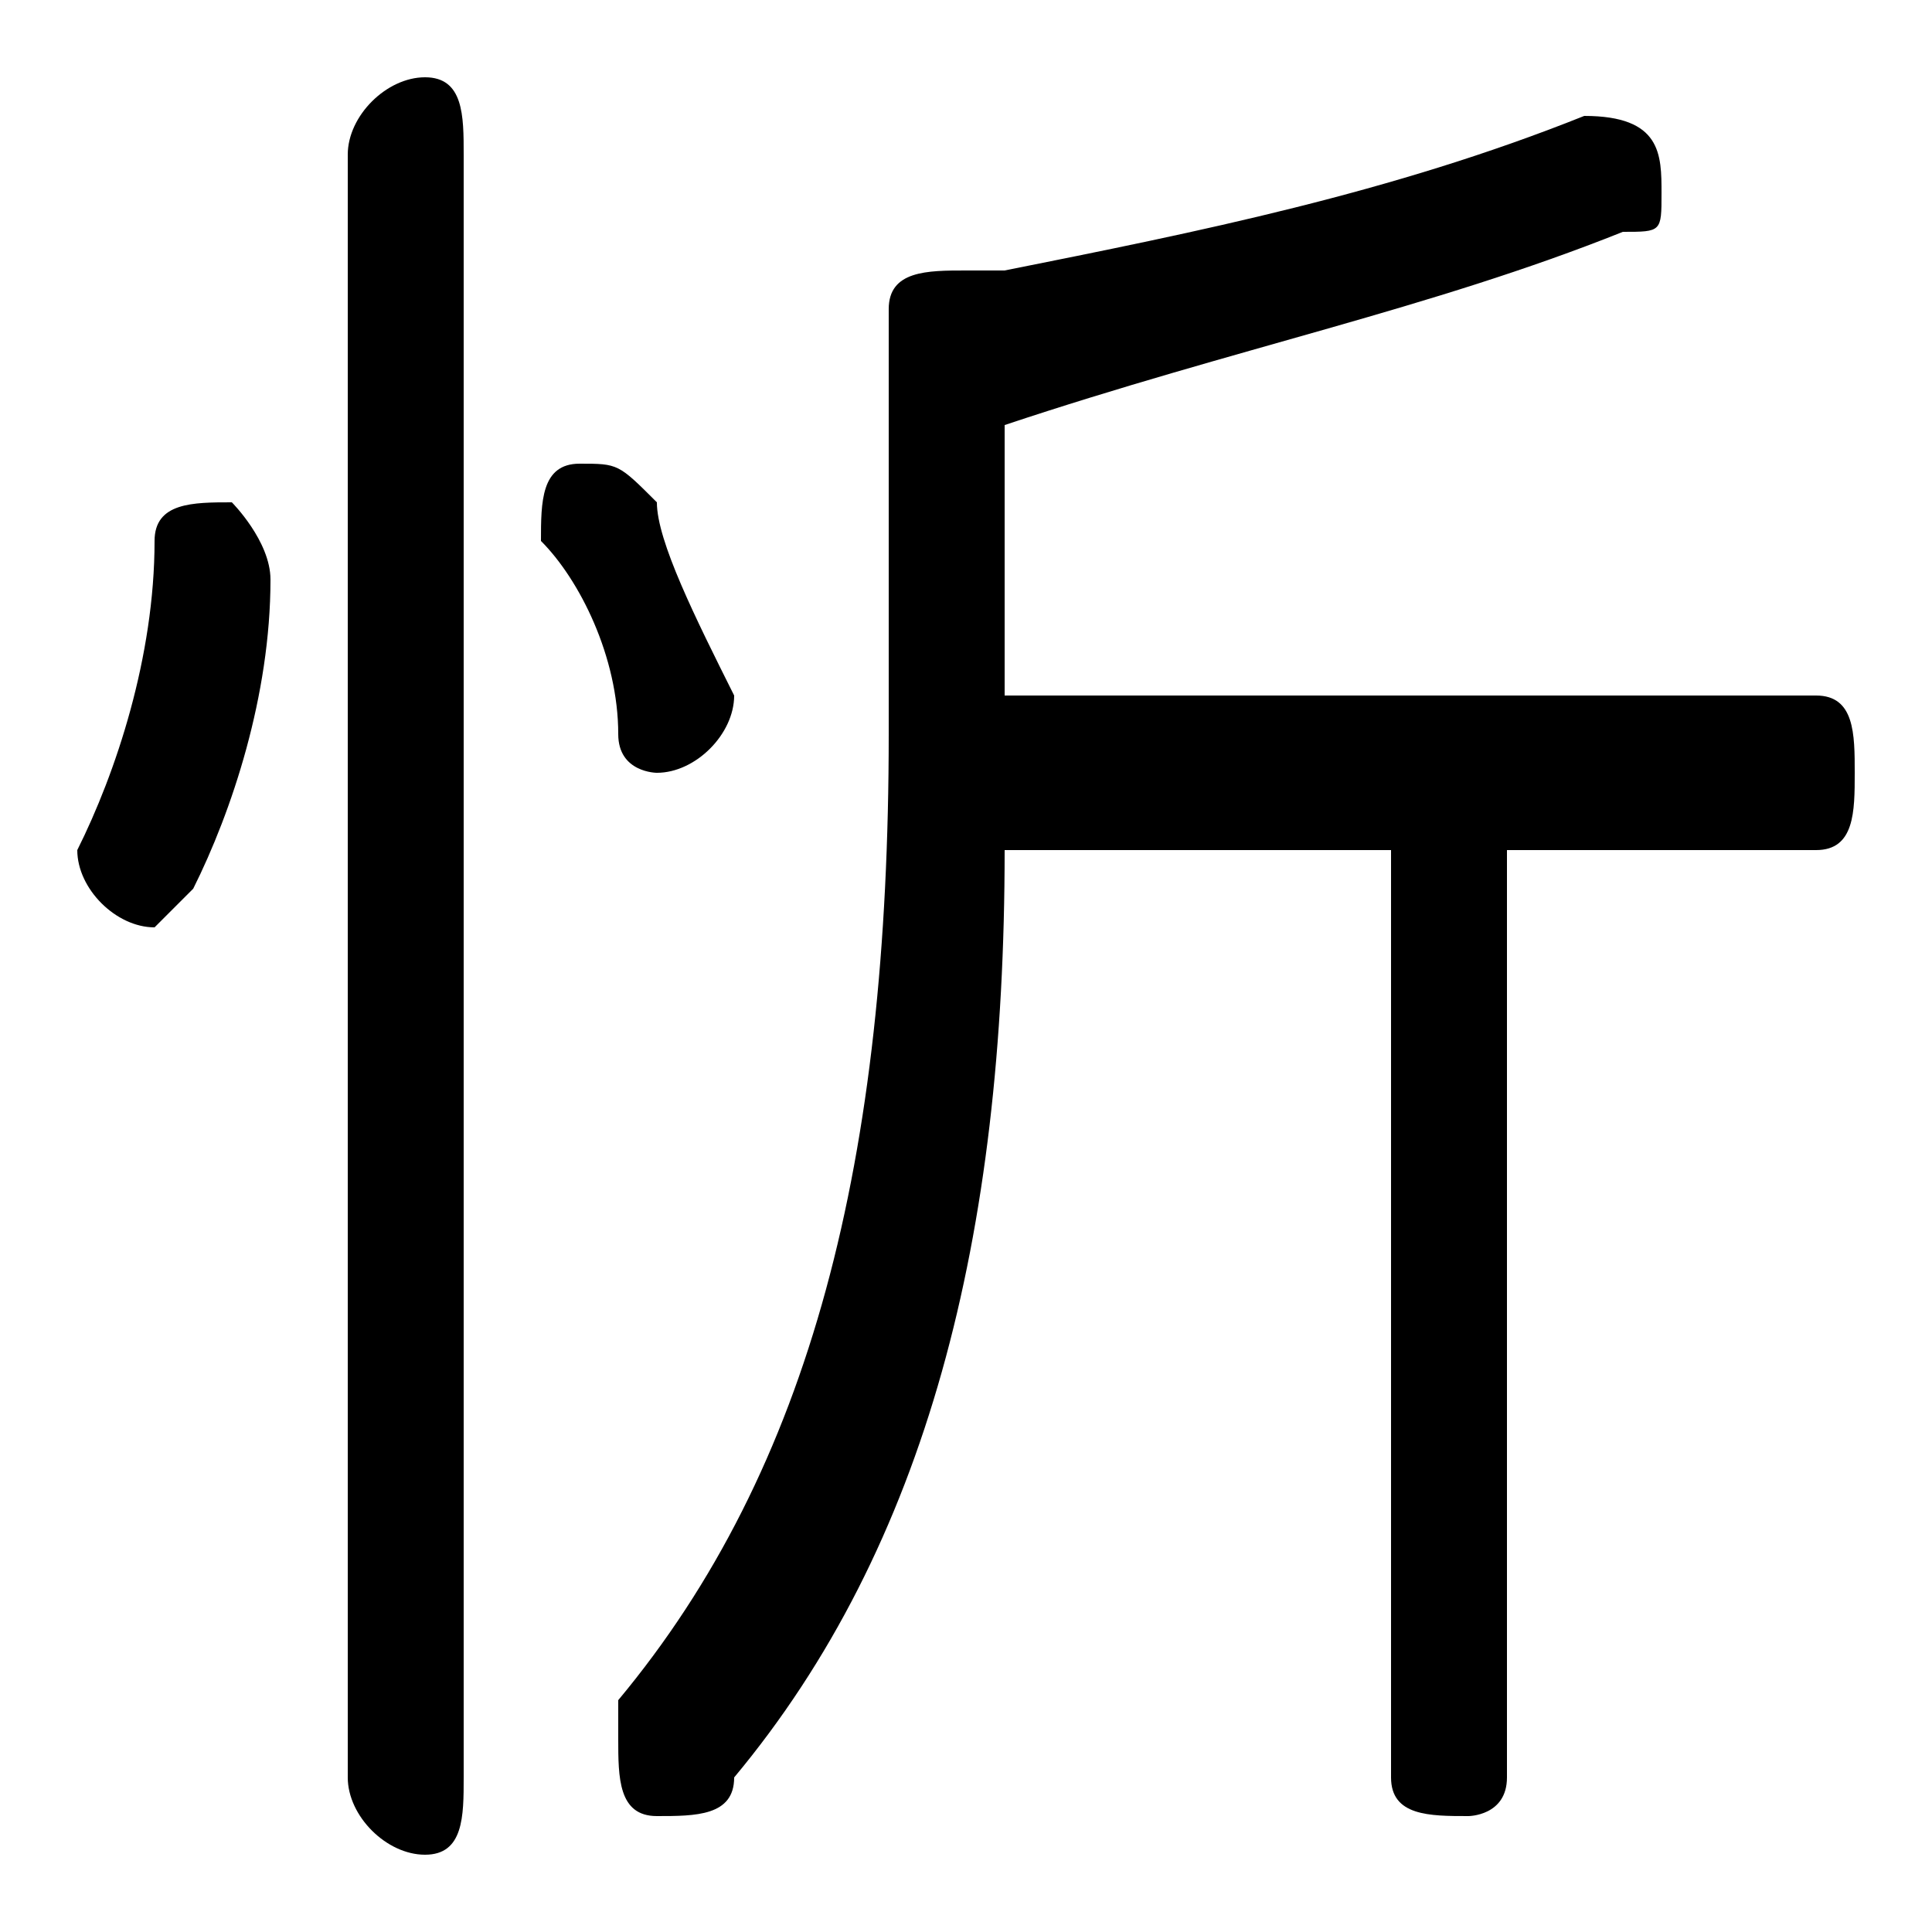 <svg xmlns="http://www.w3.org/2000/svg" viewBox="0 -44.0 50.0 50.0">
    <rect x="0" y="-44.0" width="50.0" height="50.0" fill="#808080" stroke="none"/>
    <g transform="scale(1, -1)">
        <!-- ボディの枠 -->
        <rect x="0" y="-6.0" width="50.0" height="50.0"
            stroke="white" fill="white"/>
        <!-- グリフ座標系の原点 -->
        <circle cx="0" cy="0" r="5" fill="white"/>
        <!-- グリフのアウトライン -->
        <g style="fill:black;stroke:#000000;stroke-width:0;stroke-linecap:round;stroke-linejoin:round;">
        <path d="M 26.0 33.0 C 32.0 35.0 37.0 36.0 42.0 38.0 C 43.0 38.0 43.0 38.0 43.0 39.0 C 43.0 40.0 43.0 41.0 41.0 41.0 C 41.0 41.0 41.0 41.0 41.0 41.0 C 36.0 39.0 31.0 38.0 26.0 37.0 C 26.0 37.0 25.0 37.0 25.0 37.0 C 24.0 37.0 23.0 37.0 23.0 36.0 L 23.0 25.0 C 23.0 14.0 21.0 6.0 16.0 0.0 C 16.0 -0.0 16.0 -1.0 16.0 -1.0 C 16.0 -2.0 16.0 -3.0 17.0 -3.0 C 18.0 -3.0 19.0 -3.0 19.0 -2.0 C 24.0 4.0 26.0 12.0 26.0 22.0 L 36.0 22.0 L 36.0 -2.0 C 36.0 -3.0 37.0 -3.0 38.0 -3.0 C 38.0 -3.0 39.0 -3.0 39.0 -2.0 L 39.0 22.0 L 47.0 22.0 C 48.0 22.0 48.0 23.0 48.0 24.0 C 48.0 25.0 48.0 26.0 47.0 26.0 L 26.0 26.0 Z M 12.0 40.0 C 12.0 41.0 12.0 42.0 11.0 42.0 C 10.0 42.0 9.0 41.0 9.0 40.0 L 9.0 -2.0 C 9.0 -3.0 10.0 -4.0 11.0 -4.0 C 12.0 -4.0 12.0 -3.0 12.0 -2.0 Z M 4.0 30.0 C 4.0 27.0 3.0 24.0 2.0 22.0 C 2.0 22.0 2.0 22.0 2.0 22.0 C 2.0 21.0 3.0 20.0 4.0 20.0 C 4.0 20.0 5.0 21.0 5.0 21.0 C 6.0 23.0 7.0 26.0 7.0 29.0 C 7.0 30.0 6.0 31.0 6.0 31.0 C 5.0 31.0 4.0 31.0 4.0 30.0 Z M 17.0 31.0 C 16.0 32.0 16.0 32.0 15.0 32.0 C 14.0 32.0 14.0 31.0 14.0 30.0 C 14.0 30.0 14.0 30.0 14.0 30.0 C 15.0 29.0 16.0 27.0 16.0 25.0 C 16.0 24.0 17.0 24.0 17.0 24.0 C 18.0 24.0 19.0 25.0 19.0 26.0 C 19.0 26.0 19.0 26.0 19.0 26.0 C 18.0 28.0 17.0 30.0 17.0 31.0 Z"/>
    </g>
    </g>
</svg>
